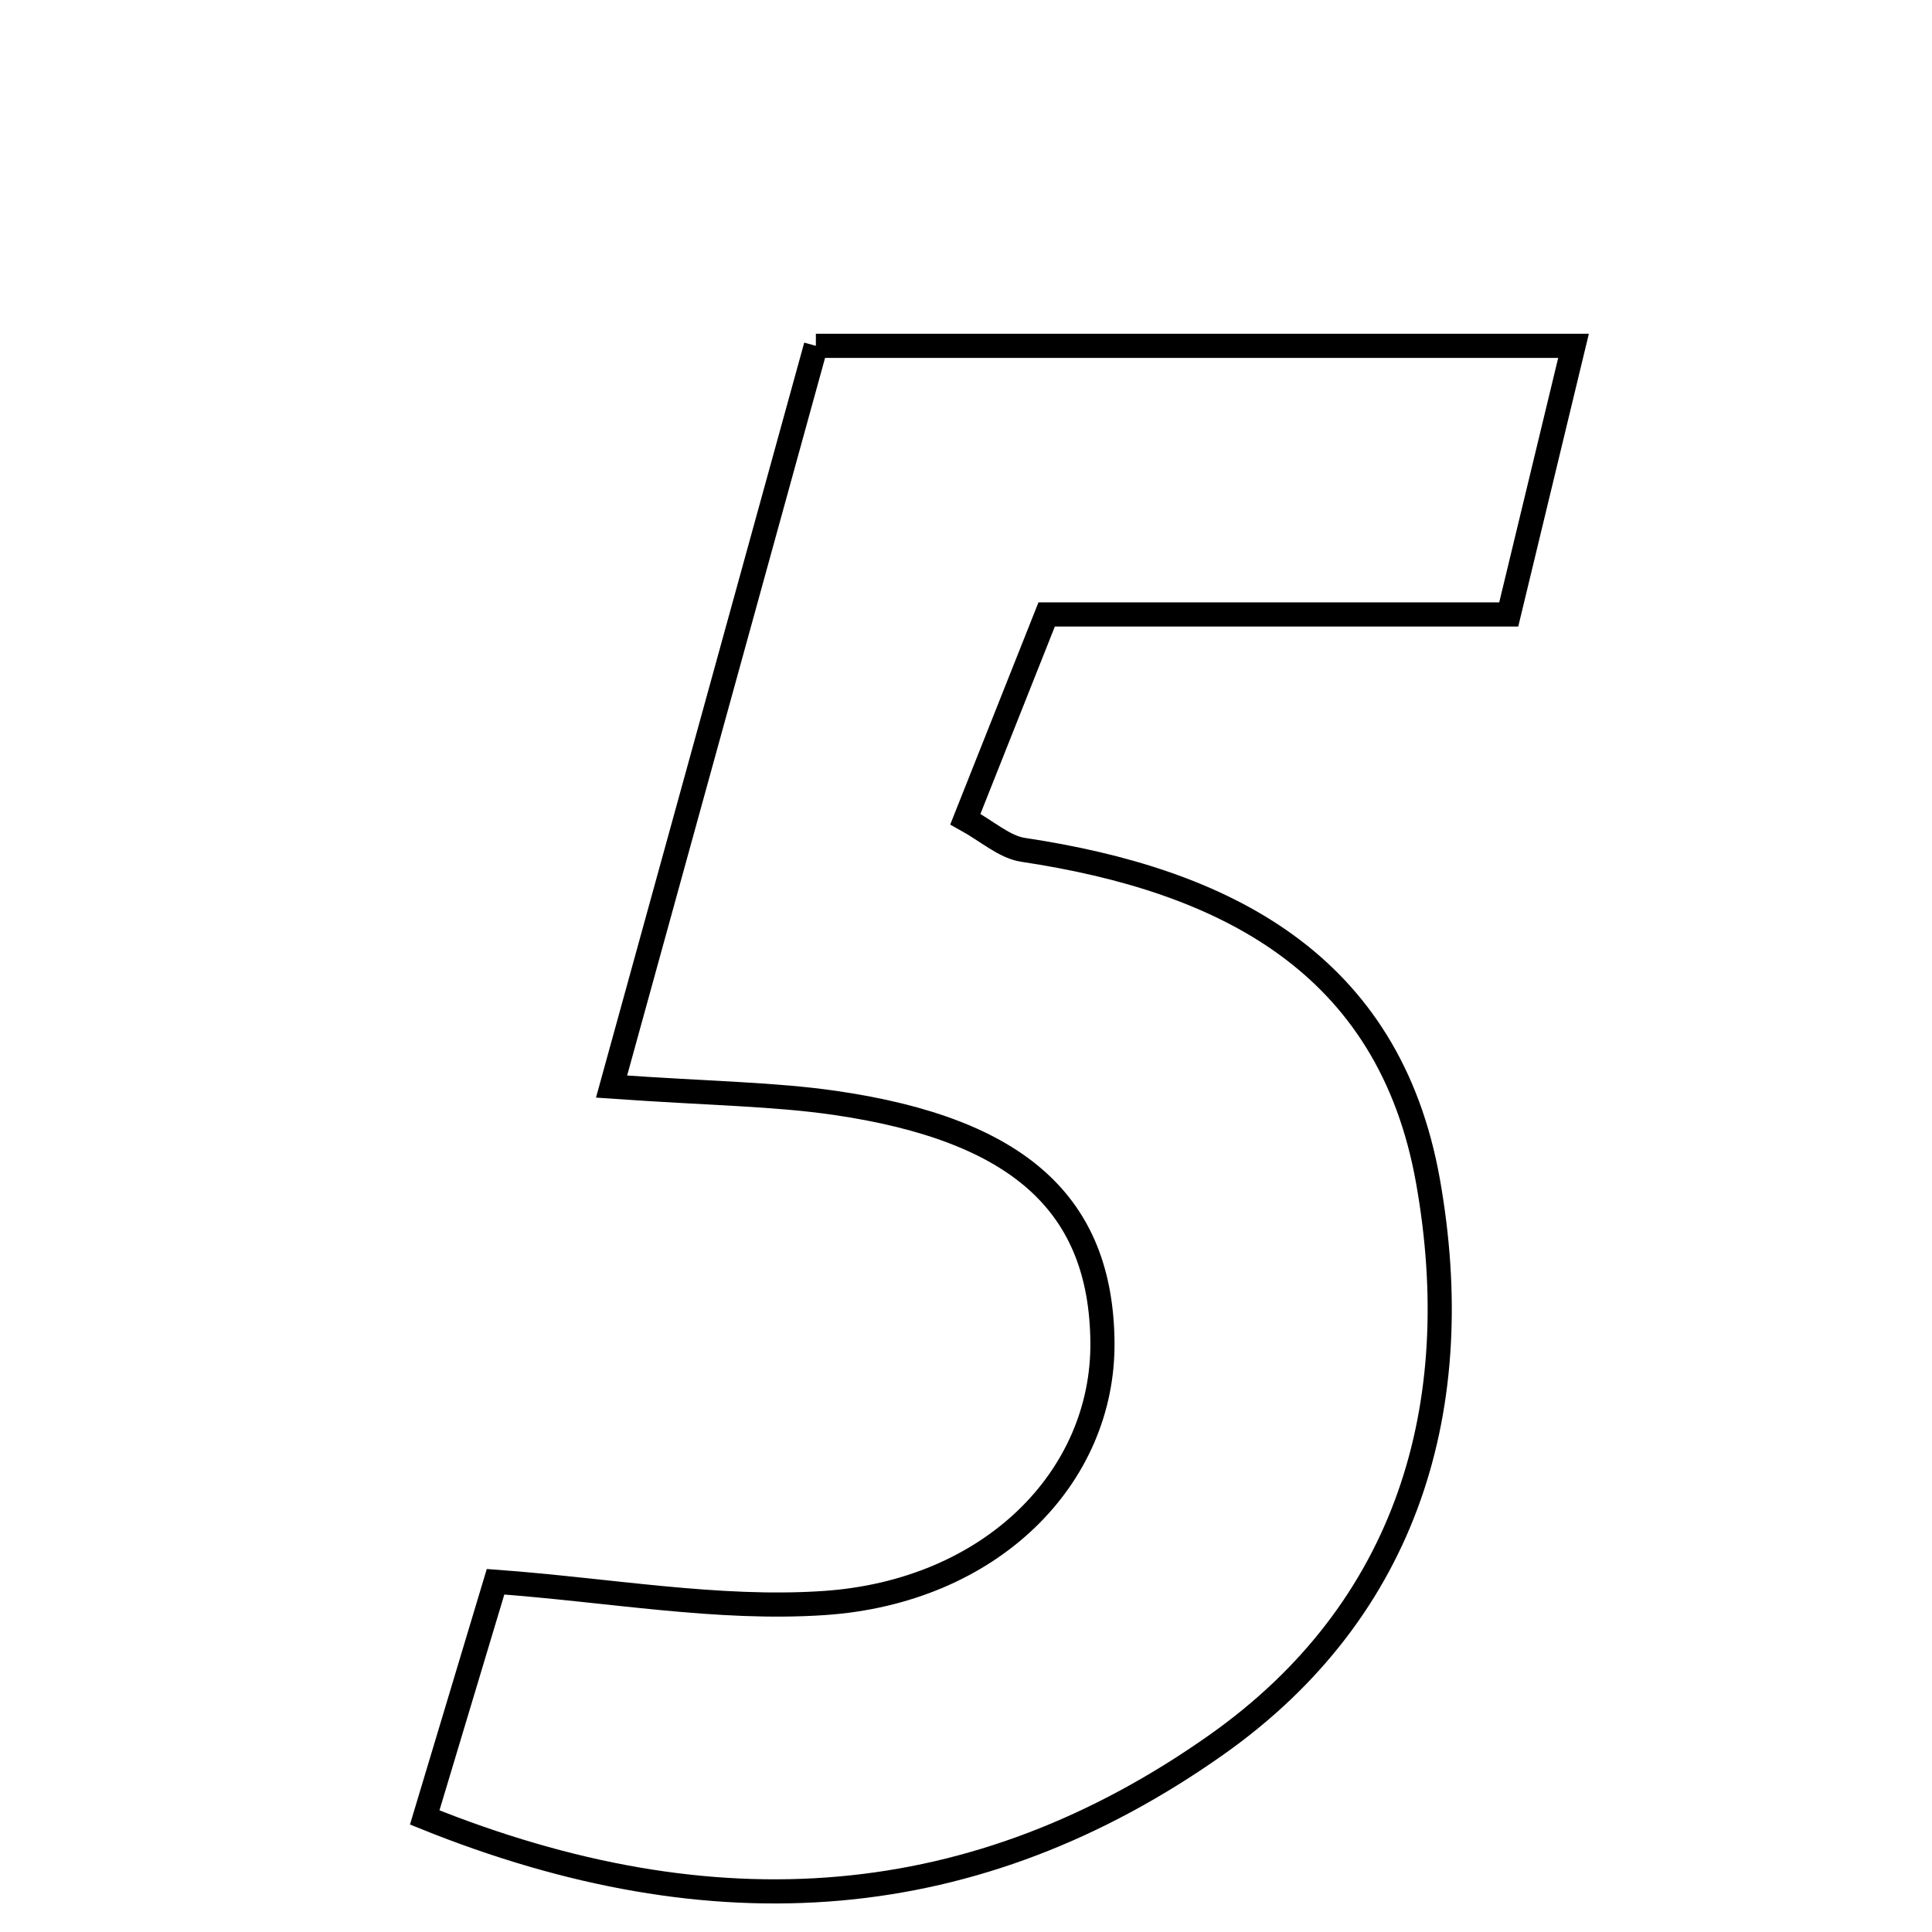 <svg xmlns="http://www.w3.org/2000/svg" viewBox="0.0 0.0 24.0 24.0" height="200px" width="200px"><path fill="none" stroke="black" stroke-width=".3" stroke-opacity="1.0"  filling="0" d="M10.135 4.296 C13.337 4.296 16.331 4.296 19.547 4.296 C19.26 5.486 19.017 6.492 18.742 7.633 C16.803 7.633 14.965 7.633 13.002 7.633 C12.651 8.517 12.339 9.302 11.992 10.176 C12.269 10.329 12.477 10.522 12.709 10.557 C15.21 10.933 17.256 11.959 17.739 14.673 C18.234 17.459 17.495 19.988 15.117 21.67 C12.131 23.781 8.878 24.031 5.276 22.577 C5.606 21.479 5.878 20.575 6.156 19.649 C7.581 19.754 8.916 20.001 10.229 19.914 C12.312 19.777 13.712 18.351 13.695 16.67 C13.677 14.965 12.66 14.034 10.375 13.701 C9.618 13.591 8.845 13.585 7.597 13.498 C8.496 10.237 9.316 7.266 10.135 4.296"></path></svg>